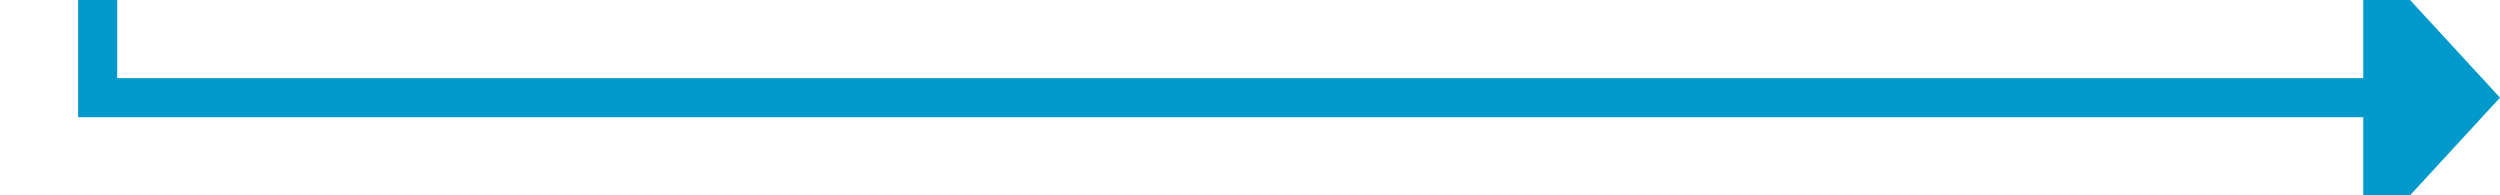 ﻿<?xml version="1.0" encoding="utf-8"?>
<svg version="1.1" xmlns:xlink="http://www.w3.org/1999/xlink" width="128px" height="10px" preserveAspectRatio="xMinYMid meet" viewBox="622 714  128 8" xmlns="http://www.w3.org/2000/svg">
  <path d="M 627 645  L 627 718  L 744 718  " stroke-width="2" stroke="#0099cc" fill="none" />
  <path d="M 743 725.6  L 750 718  L 743 710.4  L 743 725.6  Z " fill-rule="nonzero" fill="#0099cc" stroke="none" />
</svg>